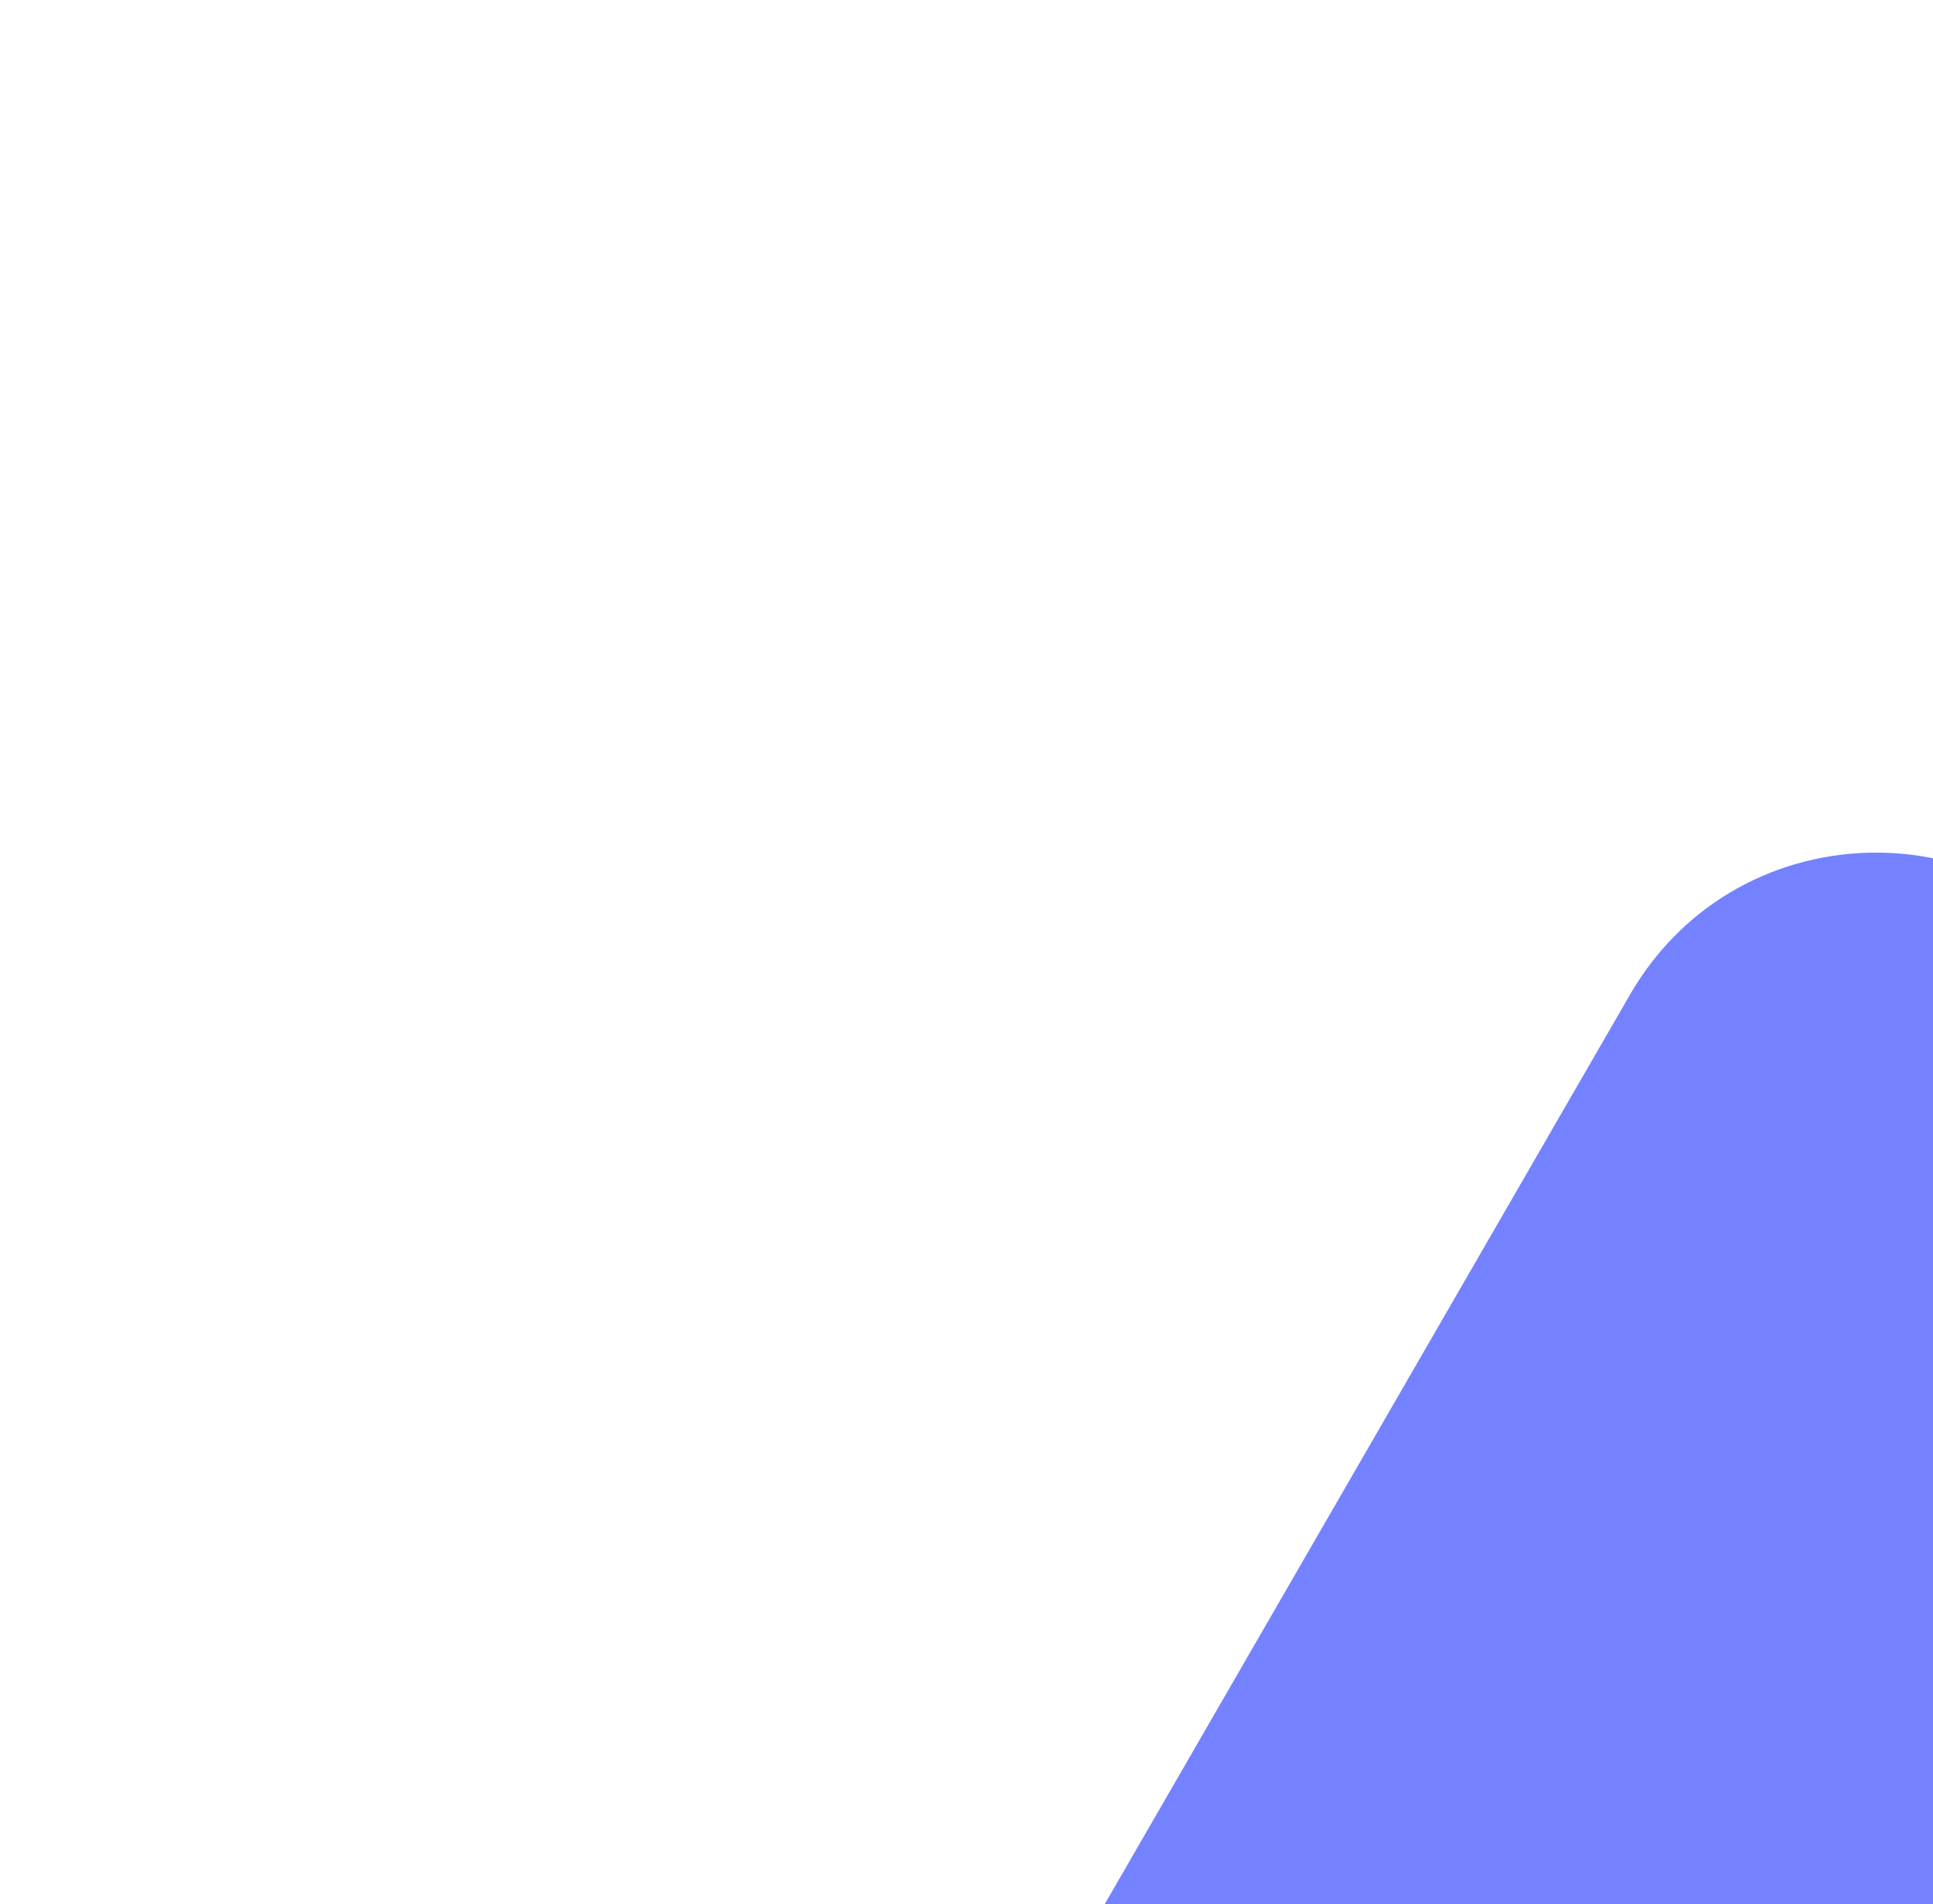 <svg width="68" height="67" viewBox="0 0 68 67" fill="none" xmlns="http://www.w3.org/2000/svg"><g filter="url(#a)"><path d="M57.339 35c3.85-6.667 13.473-6.667 17.322 0l25.984 45c3.85 6.667-.962 15-8.661 15H40.016c-7.699 0-12.51-8.333-8.661-15l25.984-45Z" fill="#7582FF"/></g><defs><filter id="a" x="0" y="0" width="132" height="125" filterUnits="userSpaceOnUse" color-interpolation-filters="sRGB"><feFlood flood-opacity="0" result="BackgroundImageFix"/><feColorMatrix in="SourceAlpha" values="0 0 0 0 0 0 0 0 0 0 0 0 0 0 0 0 0 0 127 0" result="hardAlpha"/><feOffset/><feGaussianBlur stdDeviation="15"/><feColorMatrix values="0 0 0 0 0 0 0 0 0 0 0 0 0 0 0 0 0 0 0.08 0"/><feBlend in2="BackgroundImageFix" result="effect1_dropShadow_2010_7105"/><feBlend in="SourceGraphic" in2="effect1_dropShadow_2010_7105" result="shape"/></filter></defs></svg>